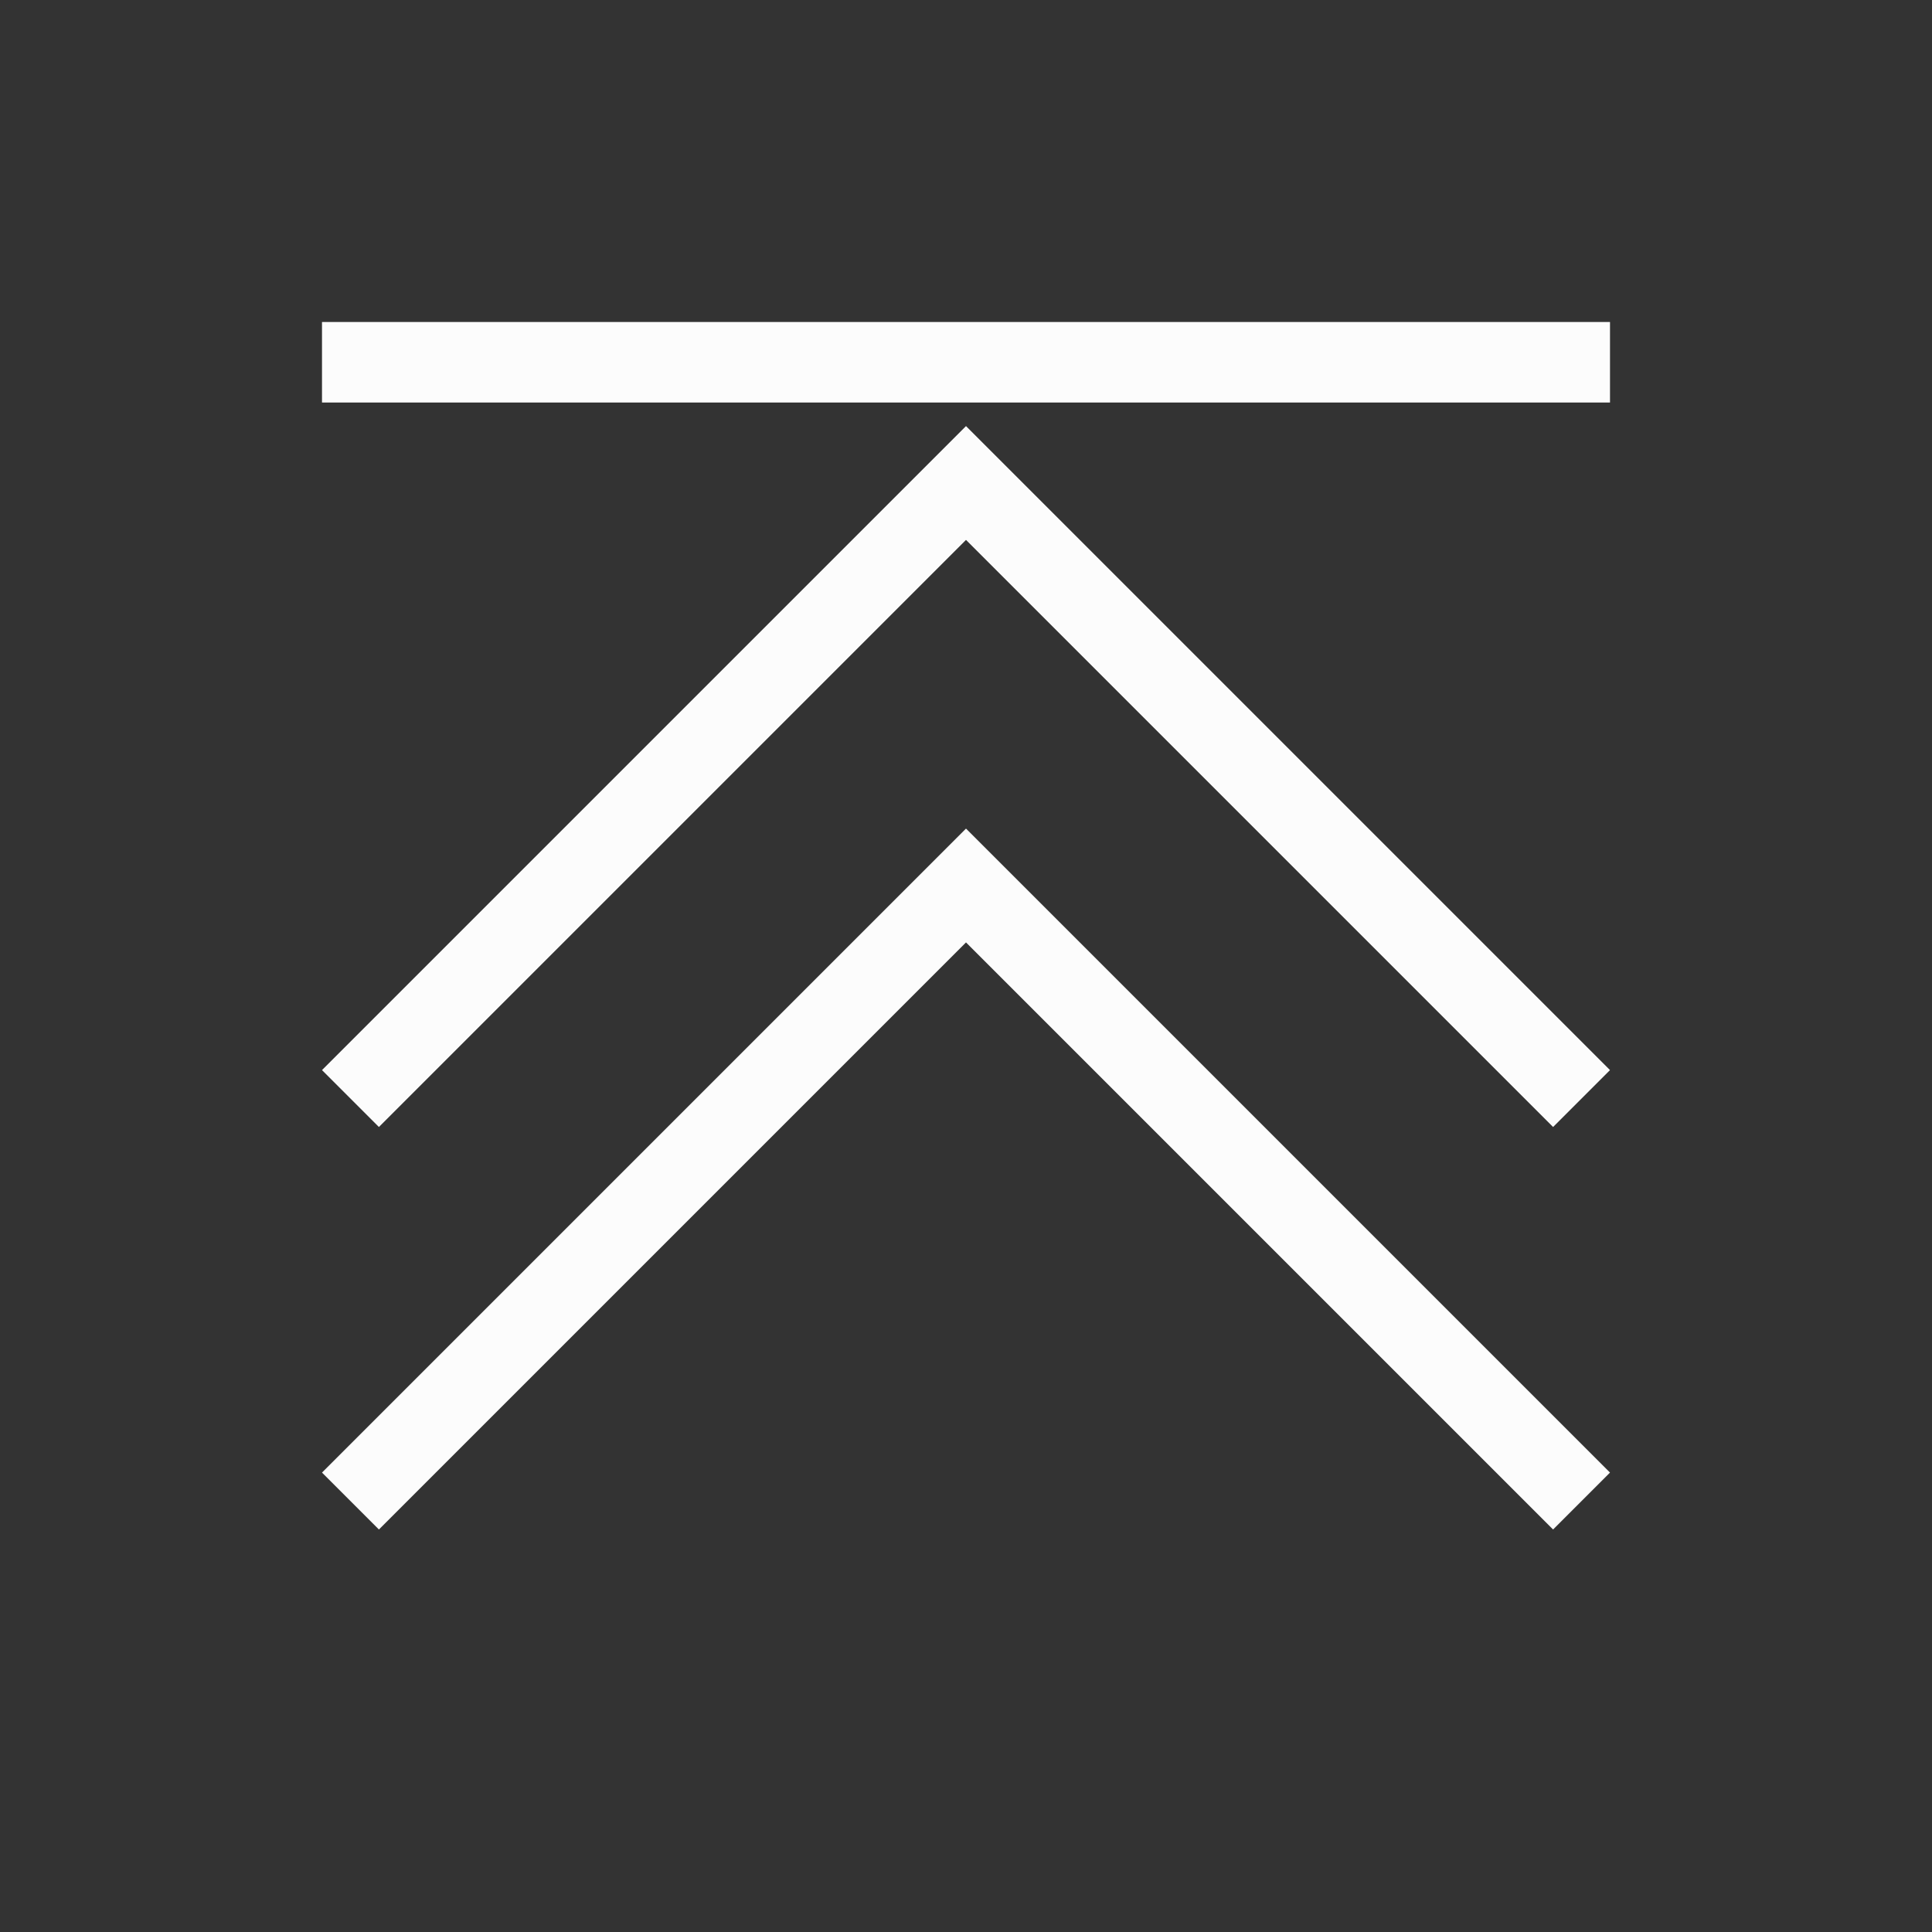 <svg xmlns="http://www.w3.org/2000/svg" height="24" width="24" viewBox="0 0 24 24">

<rect x="0" y="0" width="24" height="24" fill="#333333" stroke="none"/>

<g transform="translate(1,1)">
<g  fill="#fcfcfc">
<path d="M3 3v1h16V3zm8 6.293l-8 8 .707.707L11 10.707 18.293 18l.707-.707z"/>
<path d="M11 4.293l-8 8 .707.707L11 5.707 18.293 13l.707-.707z"/>
</g>
</g>
</svg>
